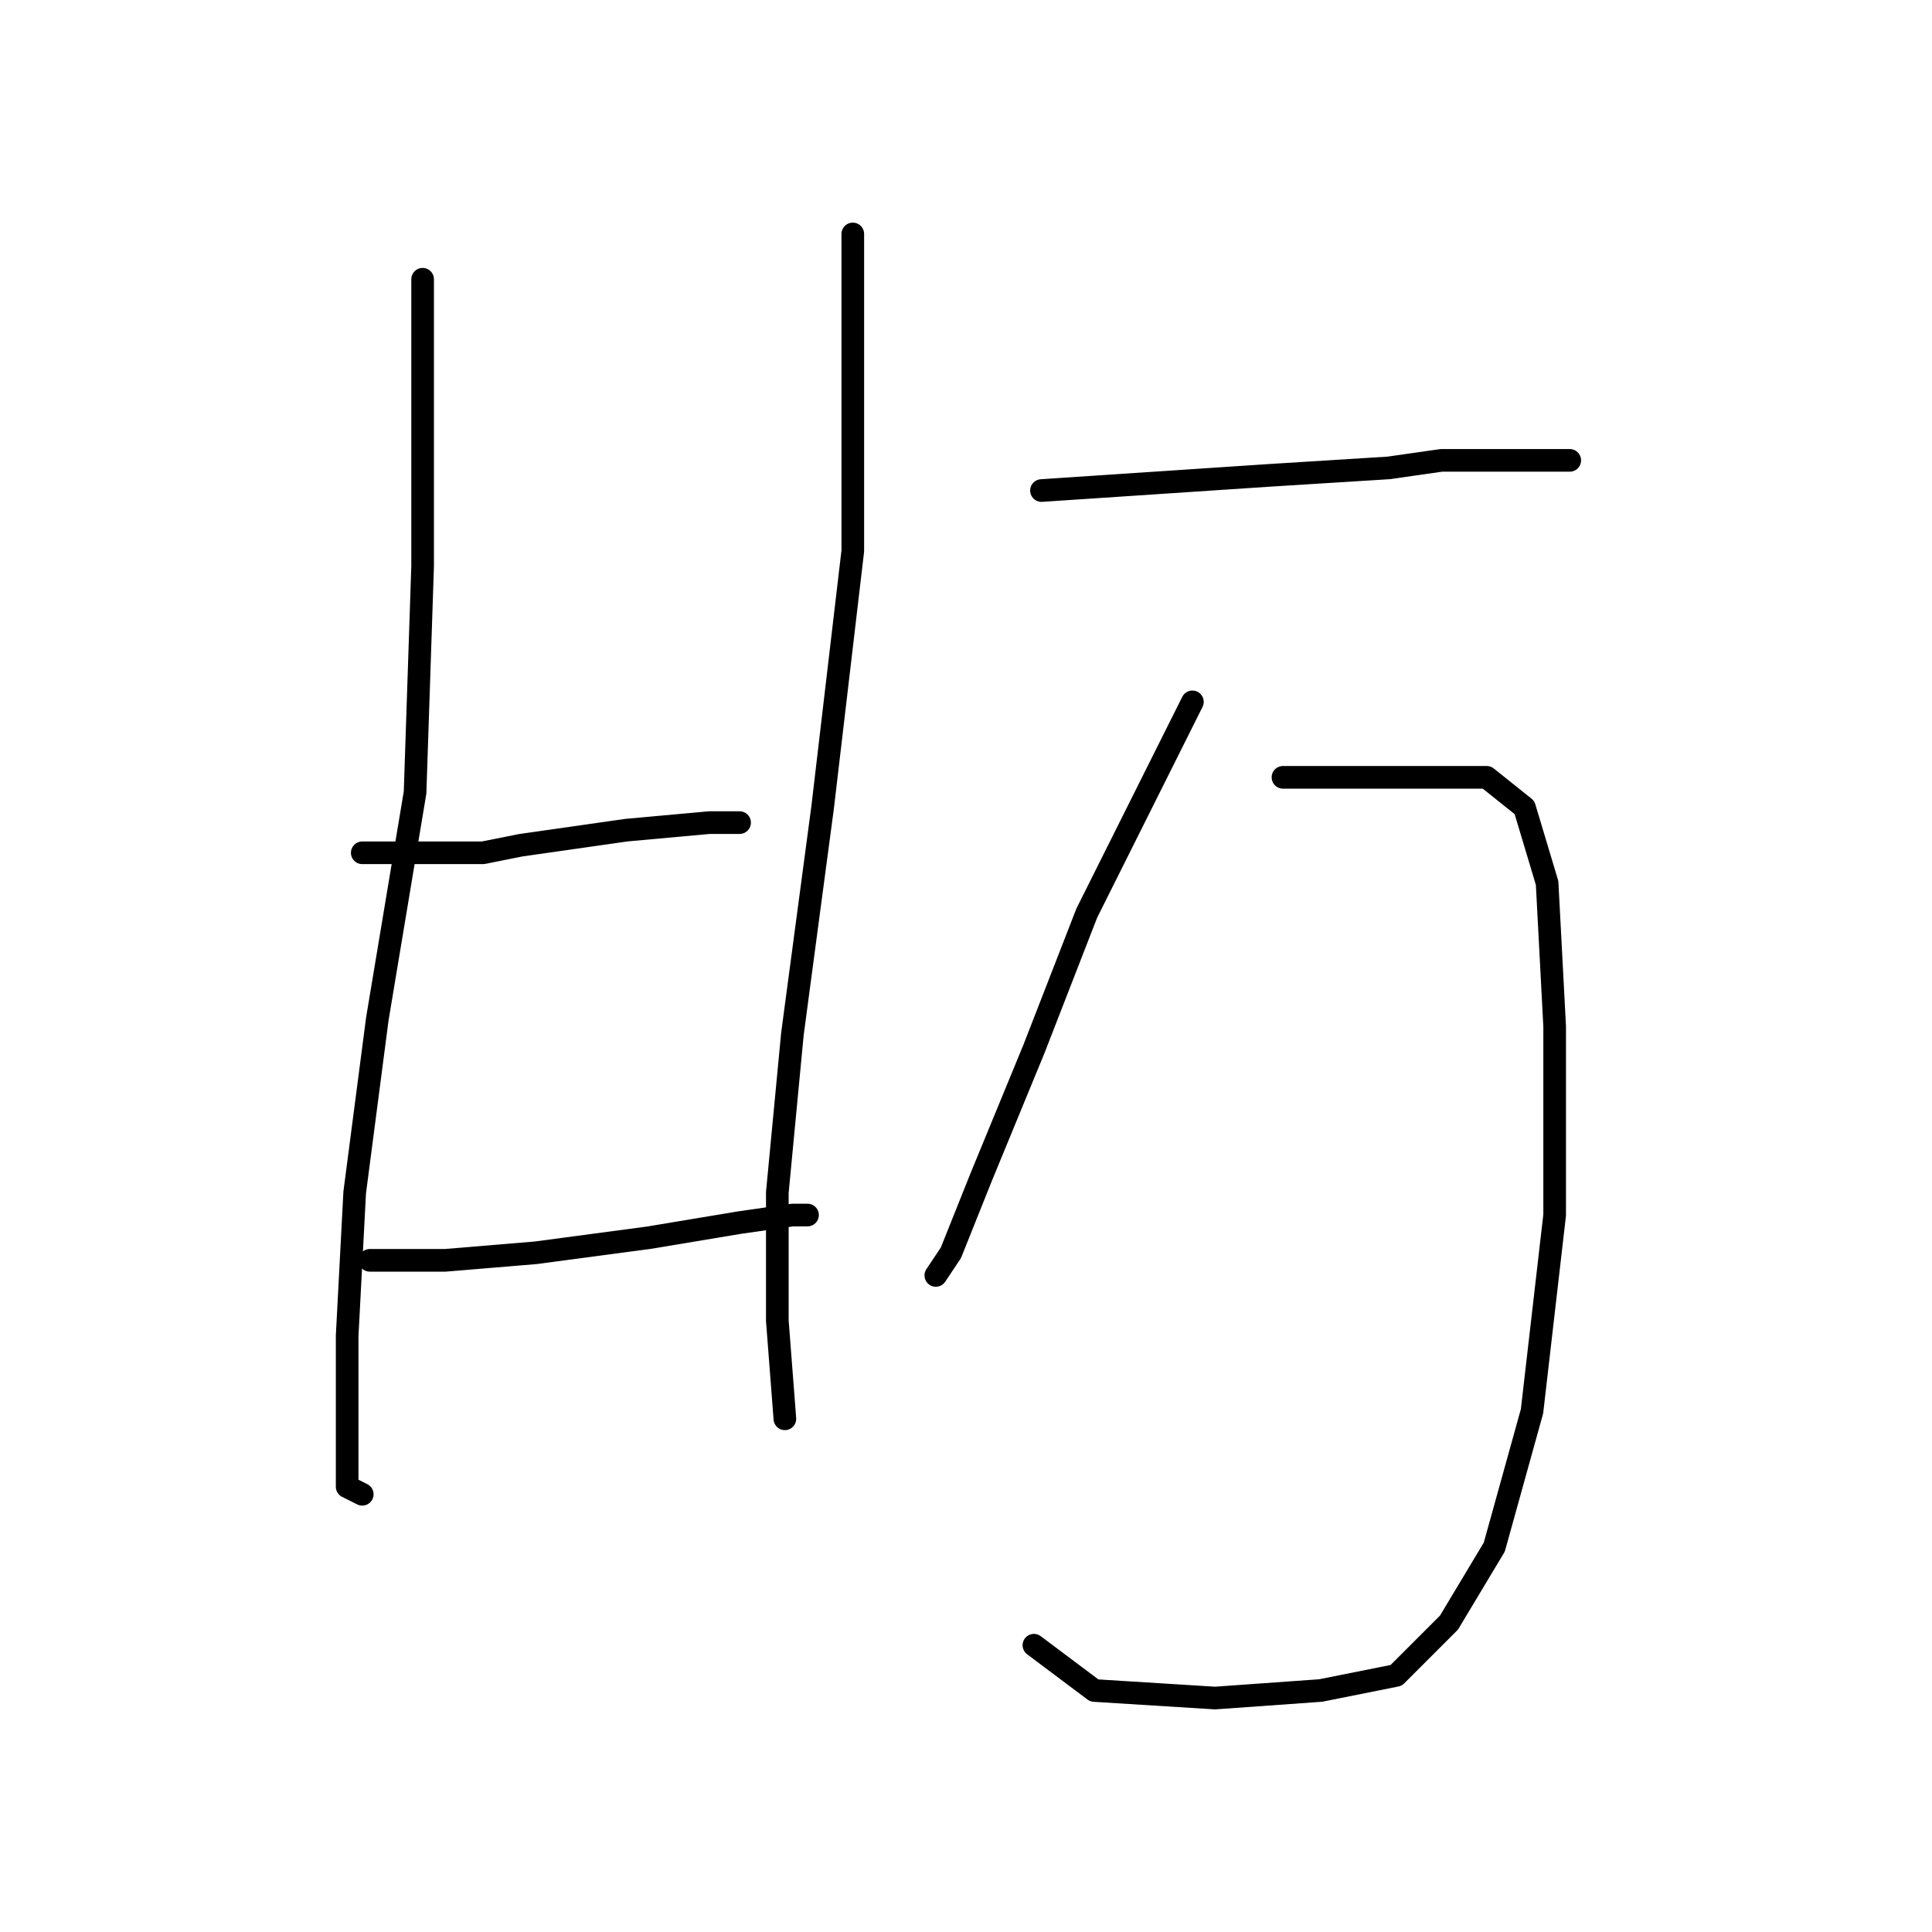 <?xml version="1.0" standalone="no"?>
    <svg width="256" height="256" xmlns="http://www.w3.org/2000/svg" version="1.1">
    <polyline stroke="black" stroke-width="3" stroke-linecap="round" fill="transparent" stroke-linejoin="round" points="56 37 56 56 56 75 55 105 50 135 47 158 46 177 46 190 46 197 48 198 48 198 " />
        <polyline stroke="black" stroke-width="3" stroke-linecap="round" fill="transparent" stroke-linejoin="round" points="48 113 56 113 64 113 69 112 83 110 94 109 98 109 98 109 " />
        <polyline stroke="black" stroke-width="3" stroke-linecap="round" fill="transparent" stroke-linejoin="round" points="49 167 54 167 59 167 71 166 86 164 98 162 105 161 107 161 107 161 " />
        <polyline stroke="black" stroke-width="3" stroke-linecap="round" fill="transparent" stroke-linejoin="round" points="113 31 113 52 113 73 109 107 105 137 103 158 103 175 104 188 104 188 " />
        <polyline stroke="black" stroke-width="3" stroke-linecap="round" fill="transparent" stroke-linejoin="round" points="138 65 153 64 168 63 184 62 191 61 202 61 208 61 208 61 " />
        <polyline stroke="black" stroke-width="3" stroke-linecap="round" fill="transparent" stroke-linejoin="round" points="158 93 151 107 144 121 137 139 130 156 126 166 124 169 124 169 " />
        <polyline stroke="black" stroke-width="3" stroke-linecap="round" fill="transparent" stroke-linejoin="round" points="170 103 179 103 188 103 197 103 202 107 205 117 206 136 206 161 203 187 198 205 192 215 185 222 175 224 161 225 145 224 137 218 137 218 " />
        </svg>